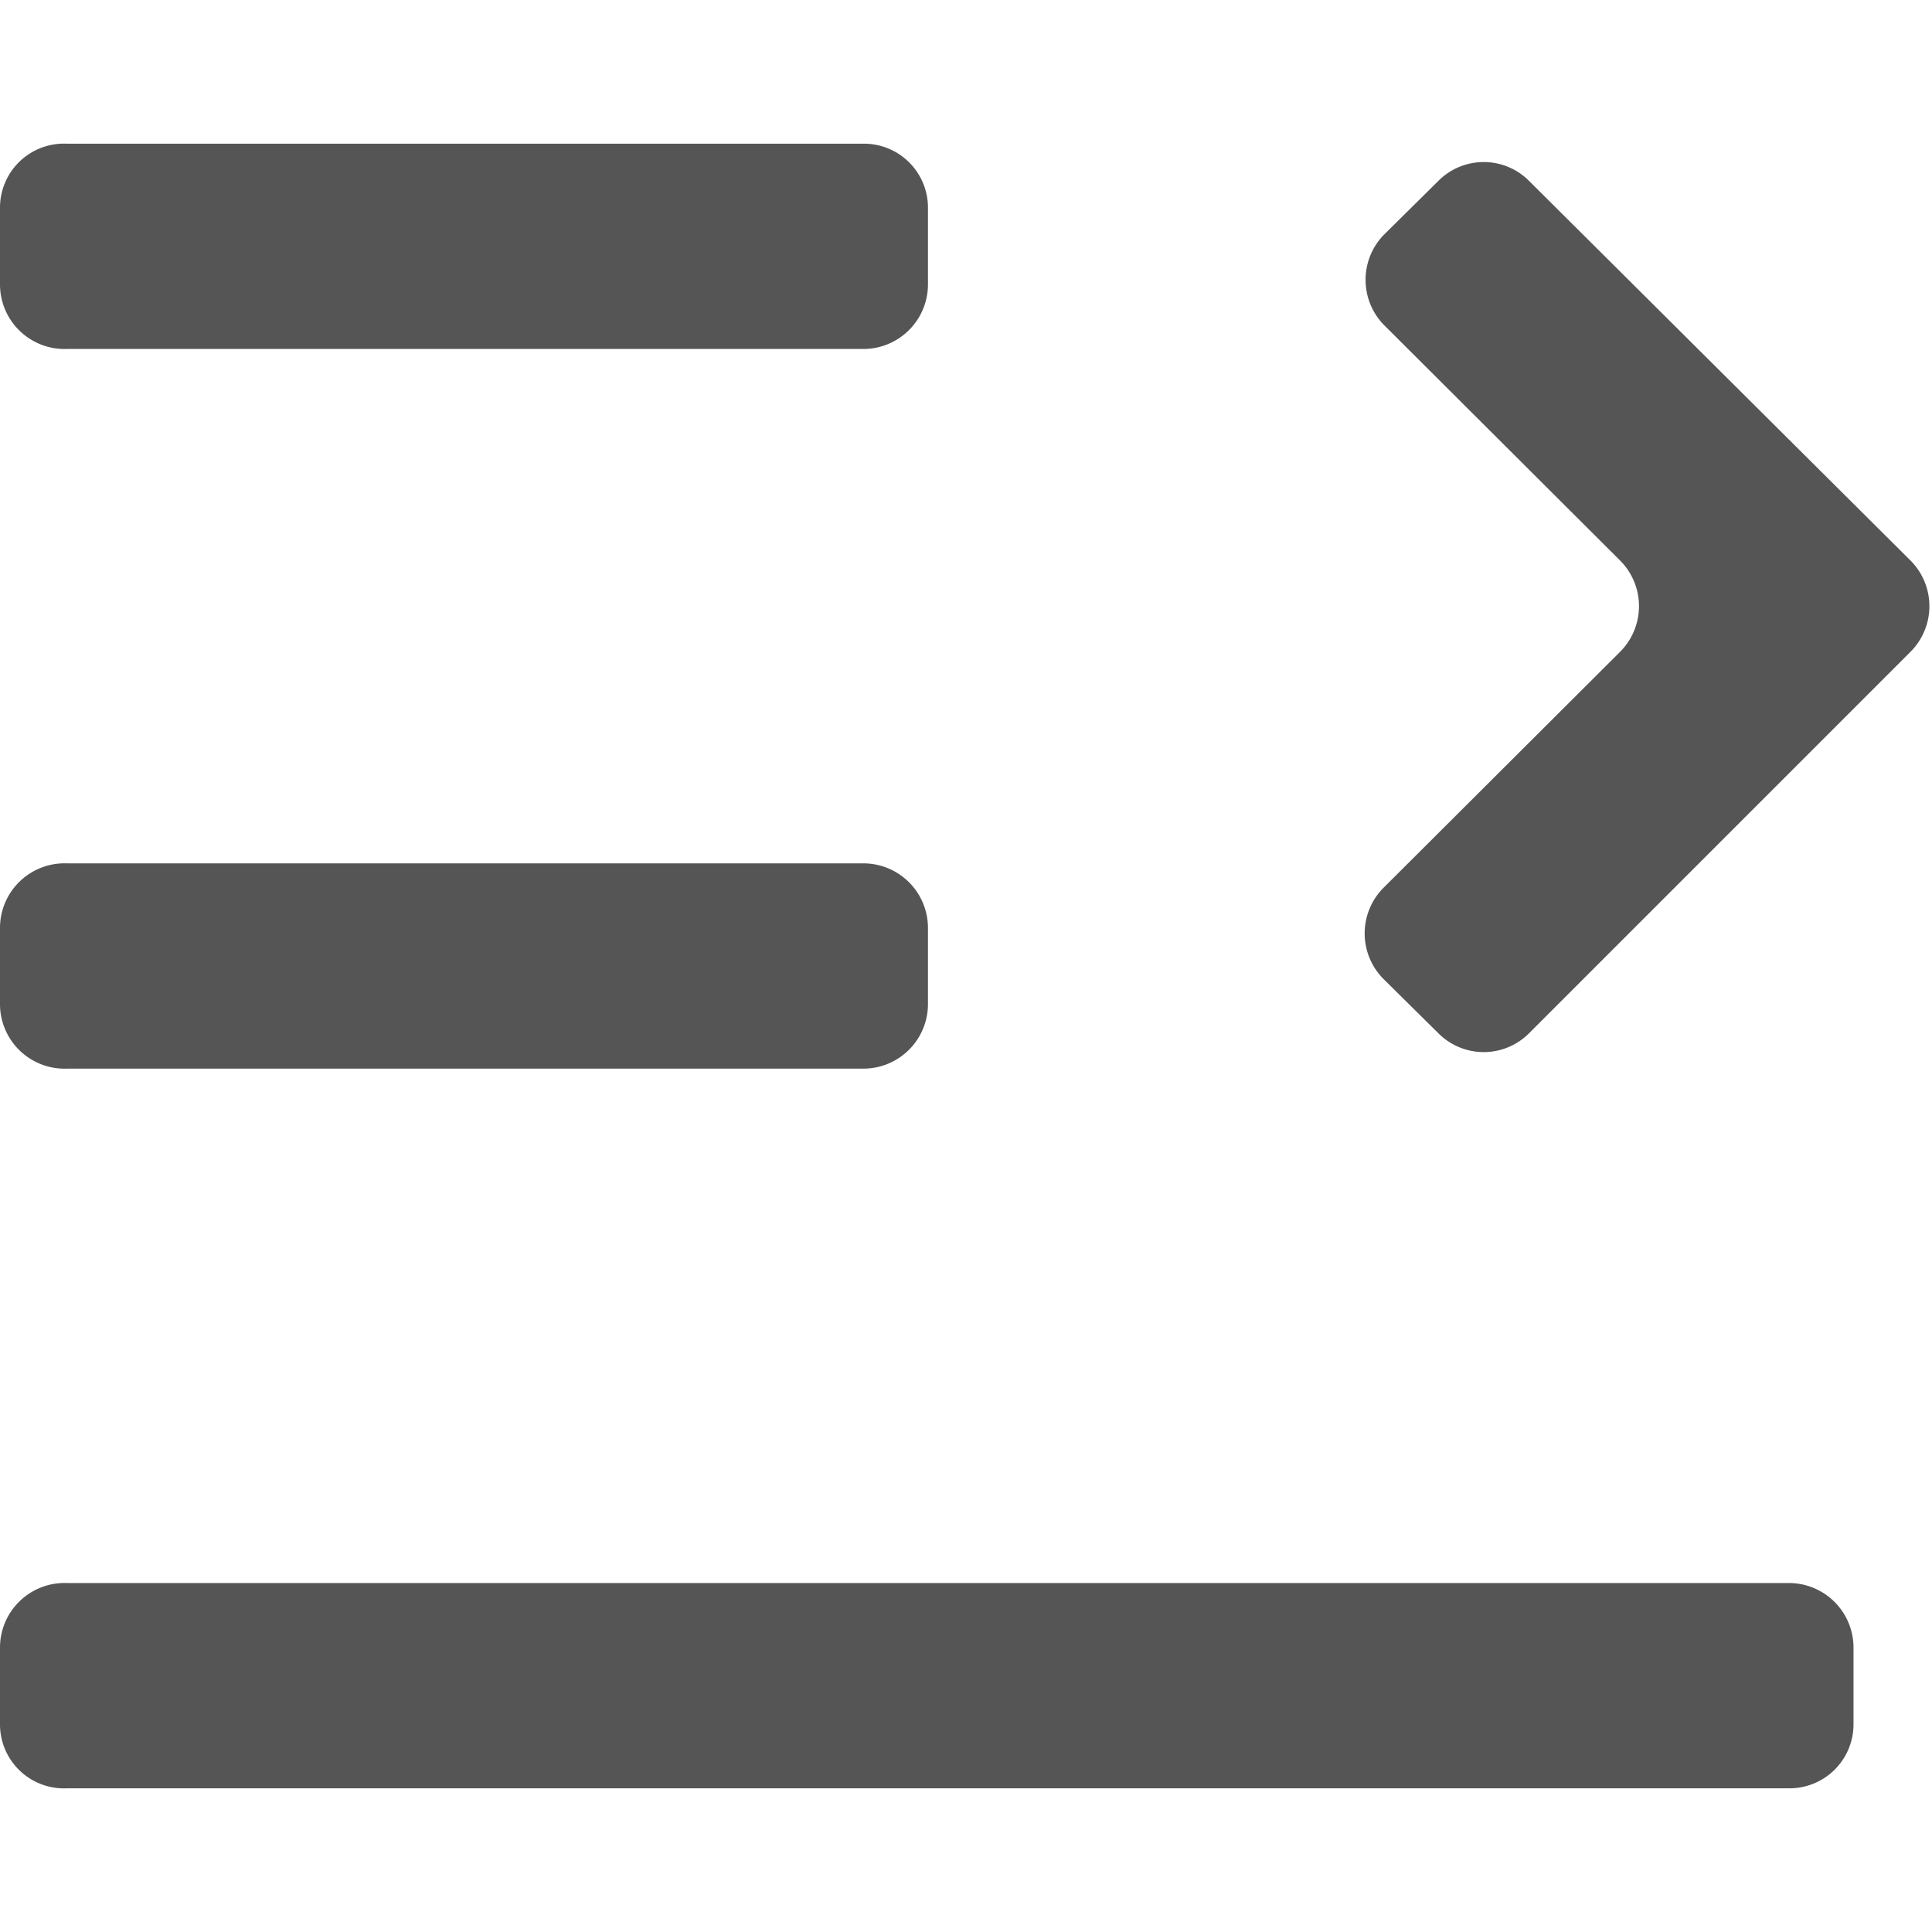 <svg xmlns="http://www.w3.org/2000/svg" viewBox="0 0 32 32"><defs><style>.cls-1{fill:none;}.cls-2{fill:#555;}</style></defs><g id="图层_2" data-name="图层 2"><g id="图层_1-2" data-name="图层 1"><rect class="cls-1" width="32" height="32" transform="translate(32 32) rotate(180)"/><path class="cls-2" d="M1.11,29.62H29.63a1.06,1.06,0,0,0,1.07-1.07V27.29a1.07,1.07,0,0,0-1.07-1.07H1.11A1.07,1.07,0,0,0,0,27.29v1.26A1.06,1.06,0,0,0,1.11,29.62ZM22.92,5.38l3.91,3.9a1.07,1.07,0,0,1,0,1.52l-3.91,3.9a1.07,1.07,0,0,0,0,1.52l.9.89a1.06,1.06,0,0,0,1.51,0l6.31-6.31a1.07,1.07,0,0,0,0-1.52L25.33,3a1.06,1.06,0,0,0-1.51,0l-.9.89A1.07,1.07,0,0,0,22.92,5.38ZM1.11,17.7H14.3a1.07,1.07,0,0,0,1.07-1.07V15.37A1.07,1.07,0,0,0,14.3,14.3H1.11A1.07,1.07,0,0,0,0,15.37v1.26A1.07,1.07,0,0,0,1.11,17.7Zm0-11.92H14.3a1.07,1.07,0,0,0,1.07-1.07V3.45A1.06,1.06,0,0,0,14.3,2.38H1.11A1.06,1.06,0,0,0,0,3.45V4.71A1.07,1.07,0,0,0,1.11,5.78Z"/></g></g></svg>